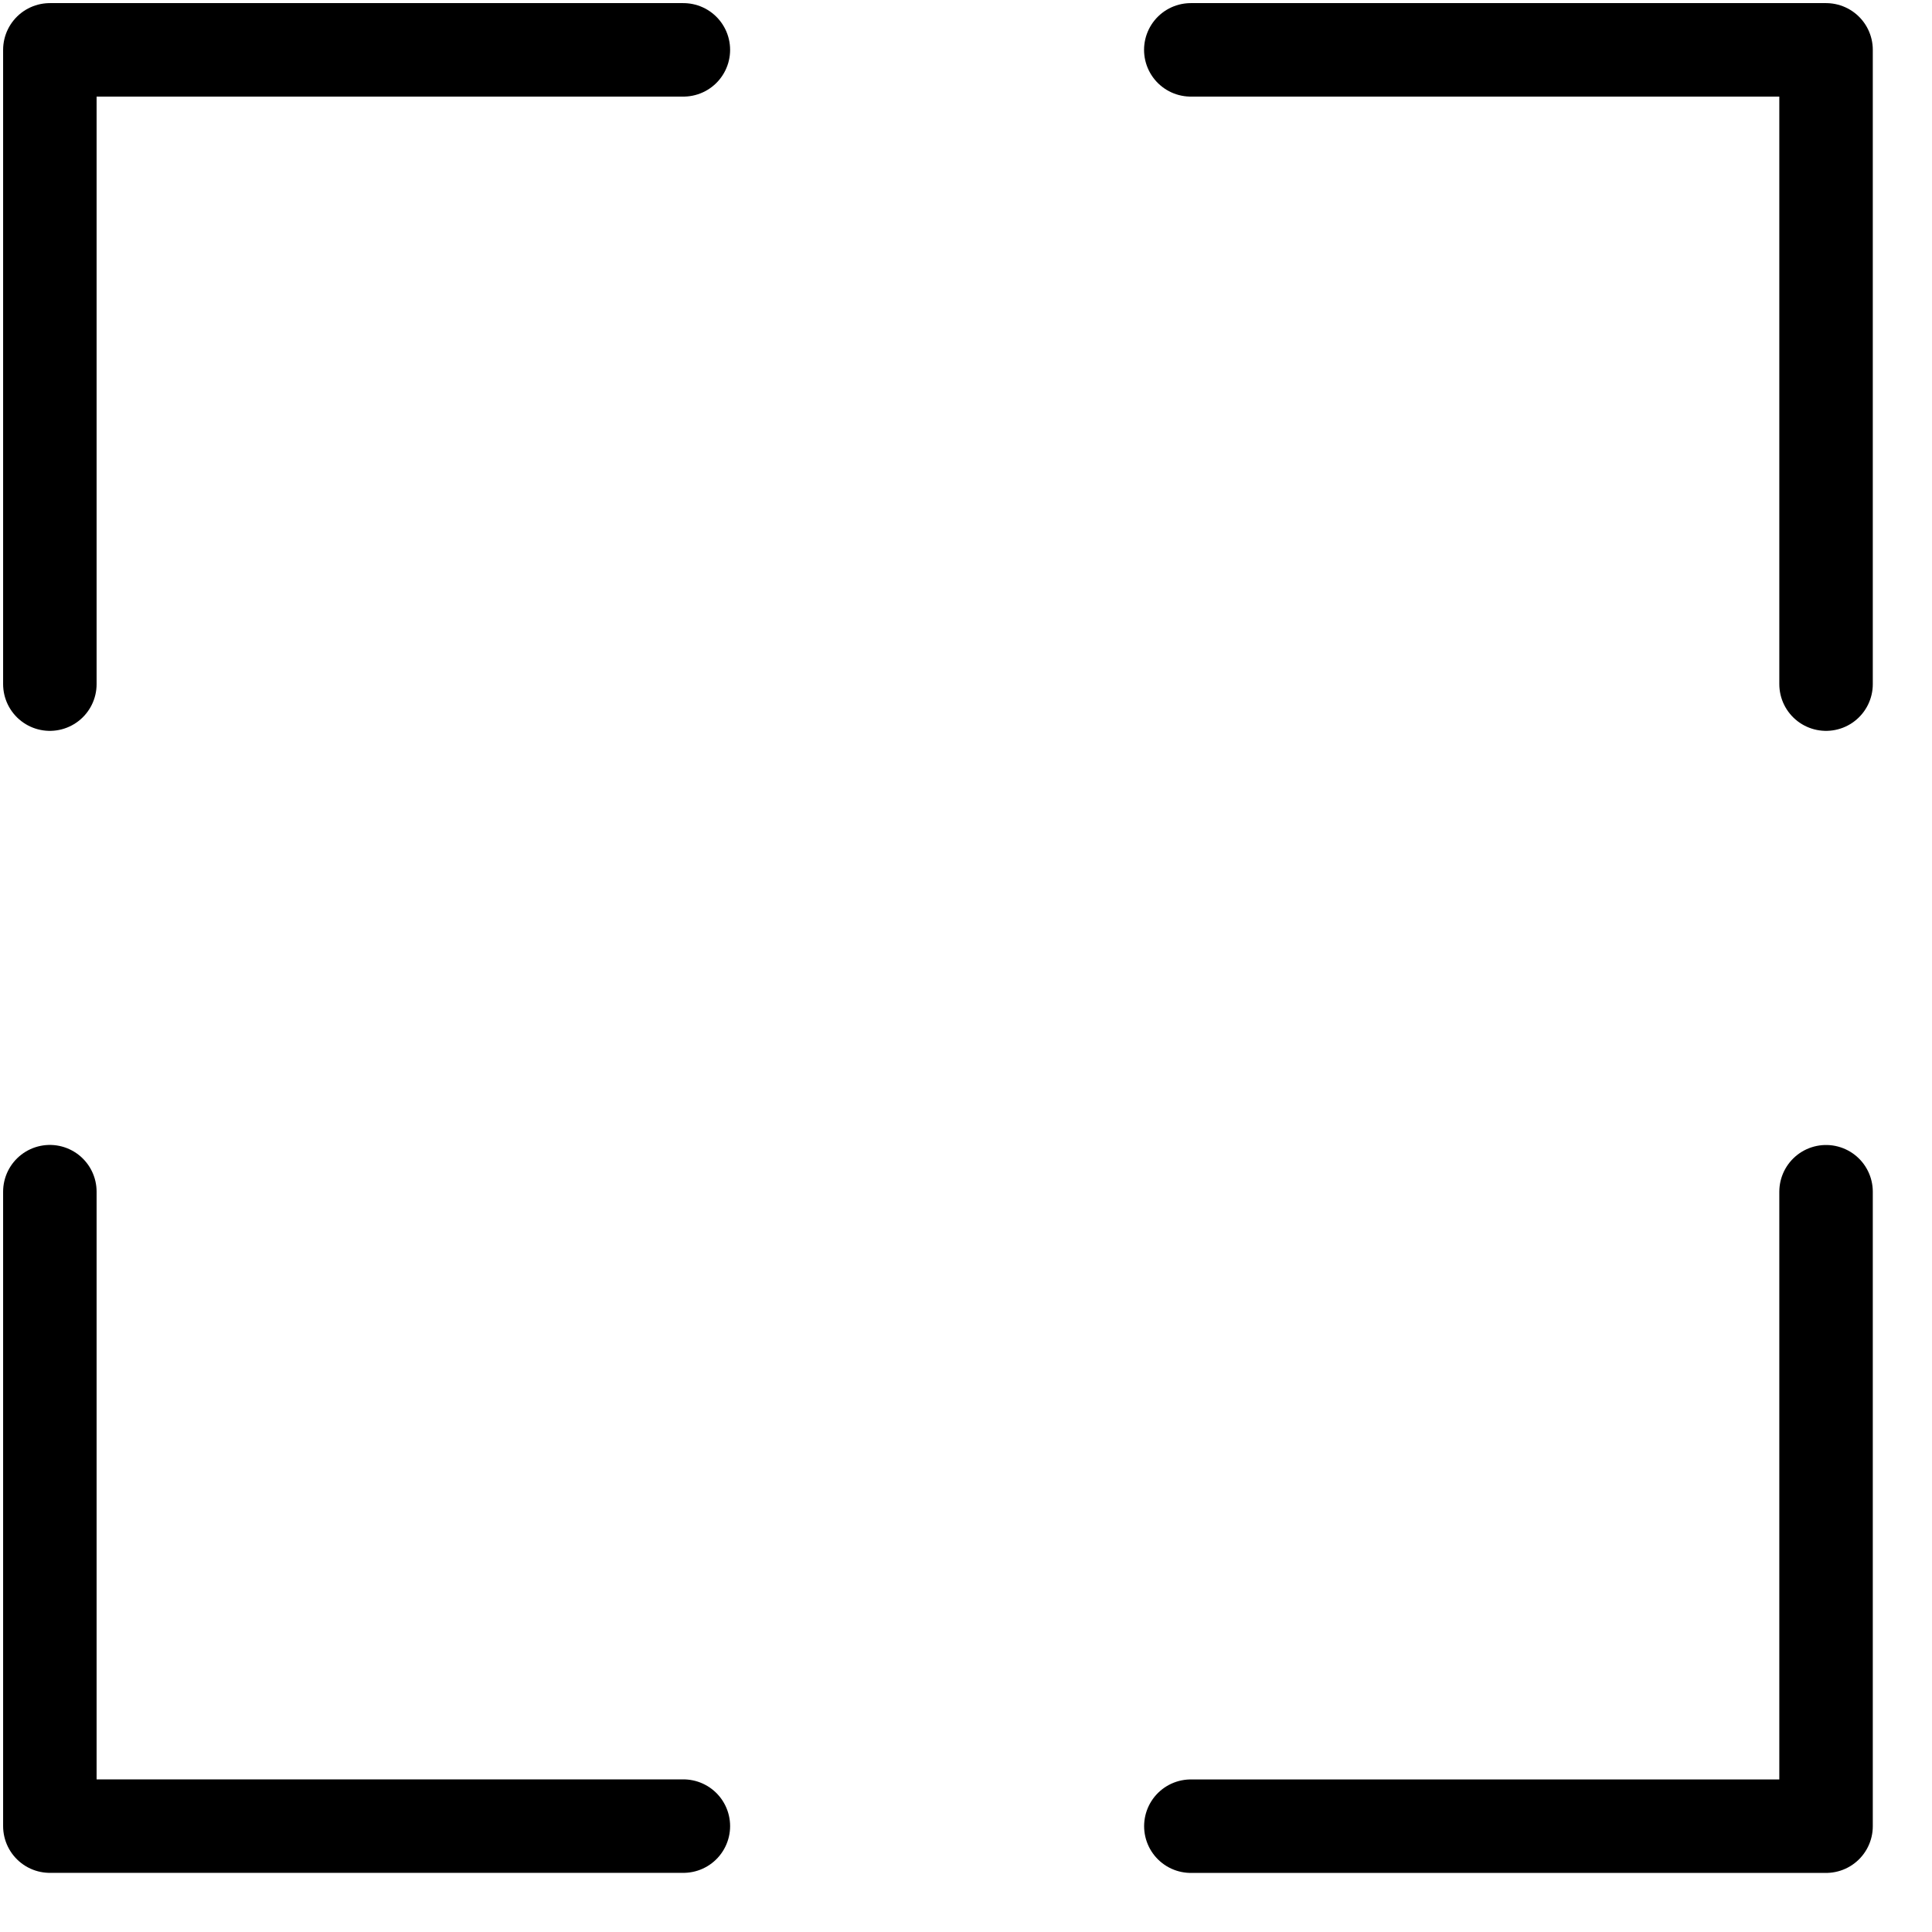 <svg xmlns="http://www.w3.org/2000/svg" width="31" height="31" viewBox="0 0 31 31"><path fill="none" stroke="#000" stroke-linecap="round" stroke-linejoin="round" stroke-width="1.5" d="M29.3 19.122v10.18H19.108M19.107.8H29.3v10.177m-28.5 0V.8h10.165m0 28.501H.8v-10.18"/></svg>